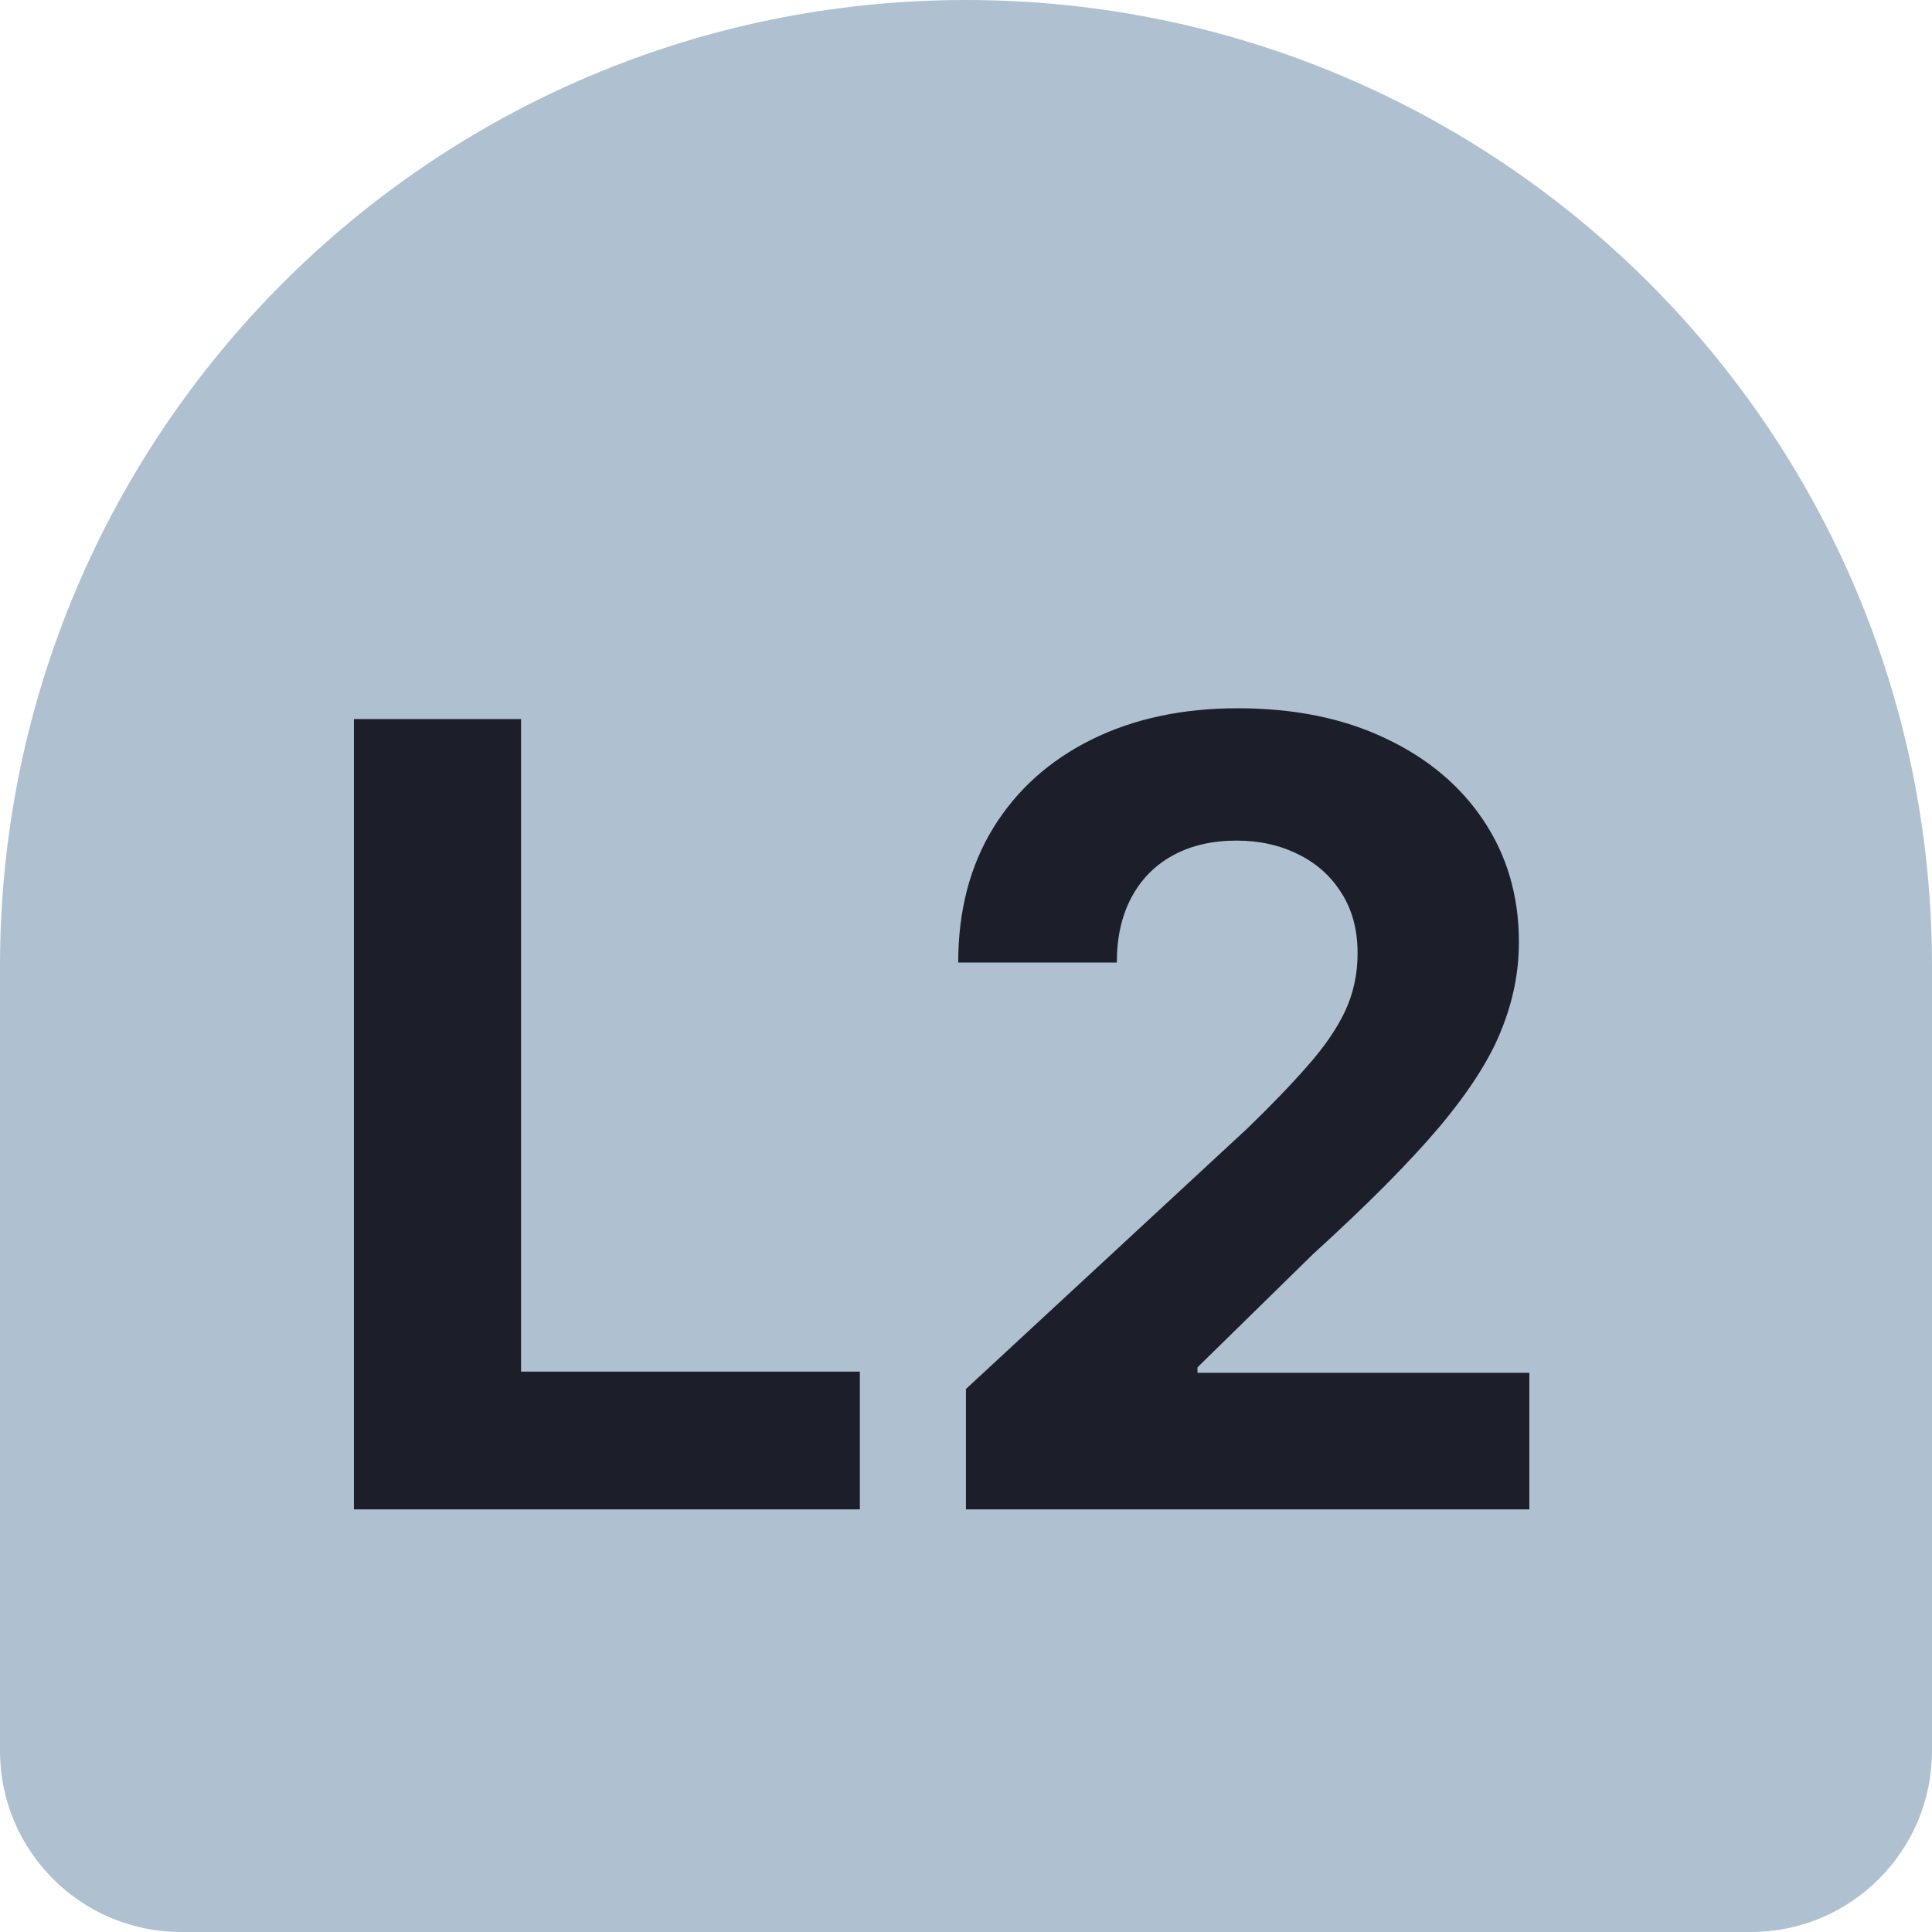 <svg width="32" height="32" viewBox="0 0 32 32" fill="none" xmlns="http://www.w3.org/2000/svg">
    <path
        d="M0 16C0 7.163 7.163 0 16 0V0C24.837 0 32 7.163 32 16V29C32 30.657 30.657 32 29 32H3C1.343 32 0 30.657 0 29V16Z"
        fill="#AFC1D1" />
    <path
        d="M5.862 25V11.91H8.63V22.718H14.242V25H5.862ZM15.999 25V23.006L20.658 18.692C21.055 18.308 21.387 17.963 21.655 17.656C21.928 17.349 22.135 17.049 22.276 16.755C22.416 16.456 22.486 16.135 22.486 15.79C22.486 15.406 22.399 15.076 22.224 14.799C22.05 14.518 21.811 14.302 21.509 14.153C21.206 14 20.863 13.923 20.479 13.923C20.079 13.923 19.729 14.004 19.431 14.166C19.133 14.328 18.903 14.56 18.741 14.863C18.579 15.165 18.498 15.525 18.498 15.943H15.871C15.871 15.086 16.065 14.343 16.452 13.712C16.84 13.082 17.384 12.594 18.082 12.248C18.781 11.903 19.587 11.731 20.499 11.731C21.436 11.731 22.252 11.897 22.947 12.229C23.646 12.557 24.189 13.013 24.577 13.597C24.965 14.181 25.158 14.85 25.158 15.604C25.158 16.099 25.06 16.586 24.864 17.068C24.673 17.549 24.329 18.084 23.835 18.672C23.341 19.256 22.644 19.957 21.745 20.775L19.834 22.648V22.738H25.331V25H15.999Z"
        fill="#1C1F2A" />
</svg>